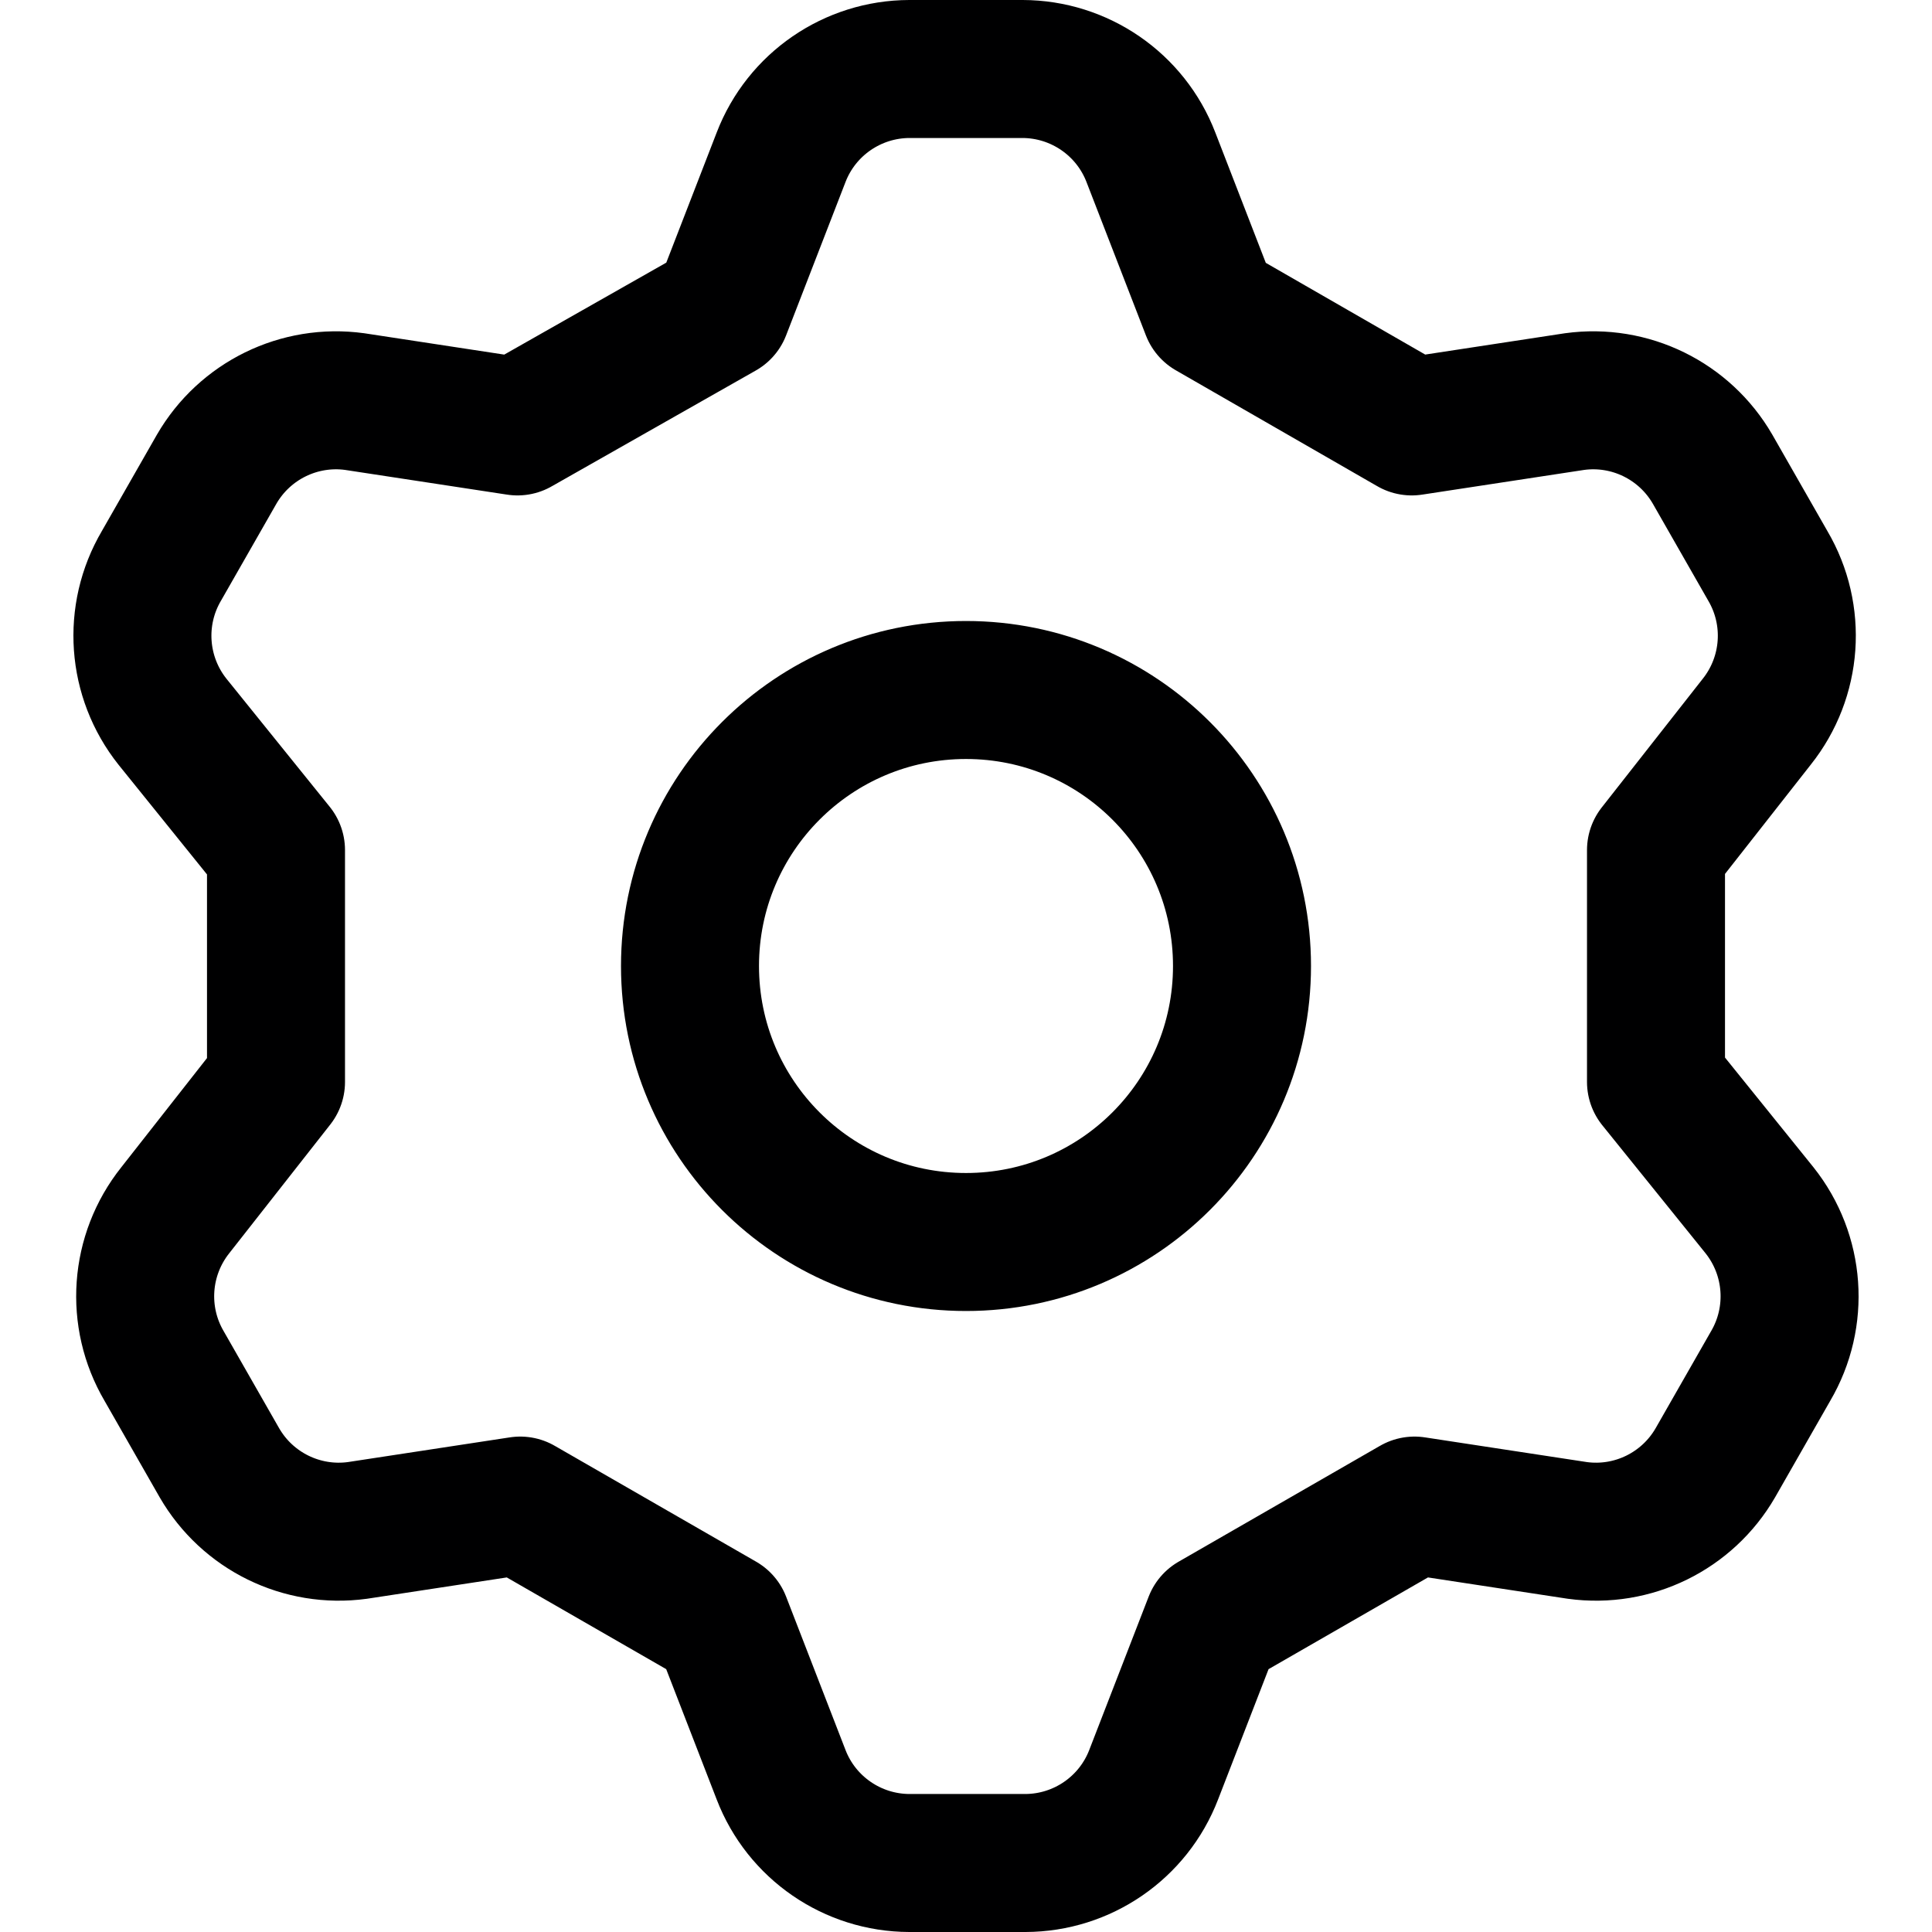 <svg xmlns="http://www.w3.org/2000/svg" width="14" height="14" viewBox="0 0 14 14"><path fill="none" stroke="#000001" stroke-linecap="round" stroke-linejoin="round" d="M5.23,2.25 L5.66,1.14 C5.808,0.755 6.178,0.501 6.59,0.5 L7.41,0.5 C7.822,0.501 8.192,0.755 8.34,1.14 L8.77,2.25 L10.23,3.09 L11.41,2.91 C11.812,2.855 12.207,3.049 12.41,3.4 L12.81,4.1 C13.02,4.457 12.988,4.906 12.73,5.23 L12,6.16 L12,7.84 L12.75,8.77 C13.008,9.094 13.04,9.543 12.83,9.9 L12.43,10.6 C12.227,10.951 11.832,11.145 11.43,11.09 L10.25,10.91 L8.79,11.75 L8.36,12.86 C8.212,13.245 7.842,13.499 7.43,13.5 L6.59,13.5 C6.178,13.499 5.808,13.245 5.66,12.86 L5.23,11.75 L3.77,10.91 L2.59,11.09 C2.188,11.145 1.793,10.951 1.59,10.6 L1.19,9.9 C0.98,9.543 1.012,9.094 1.27,8.77 L2,7.84 L2,6.16 L1.25,5.23 C0.992,4.906 0.96,4.457 1.17,4.1 L1.57,3.4 C1.773,3.049 2.168,2.855 2.57,2.91 L3.75,3.09 L5.23,2.25 Z M5,7 C5,8.105 5.895,9 7,9 C8.105,9 9,8.105 9,7 C9,5.895 8.105,5 7,5 C5.895,5 5,5.895 5,7 Z"/></svg>